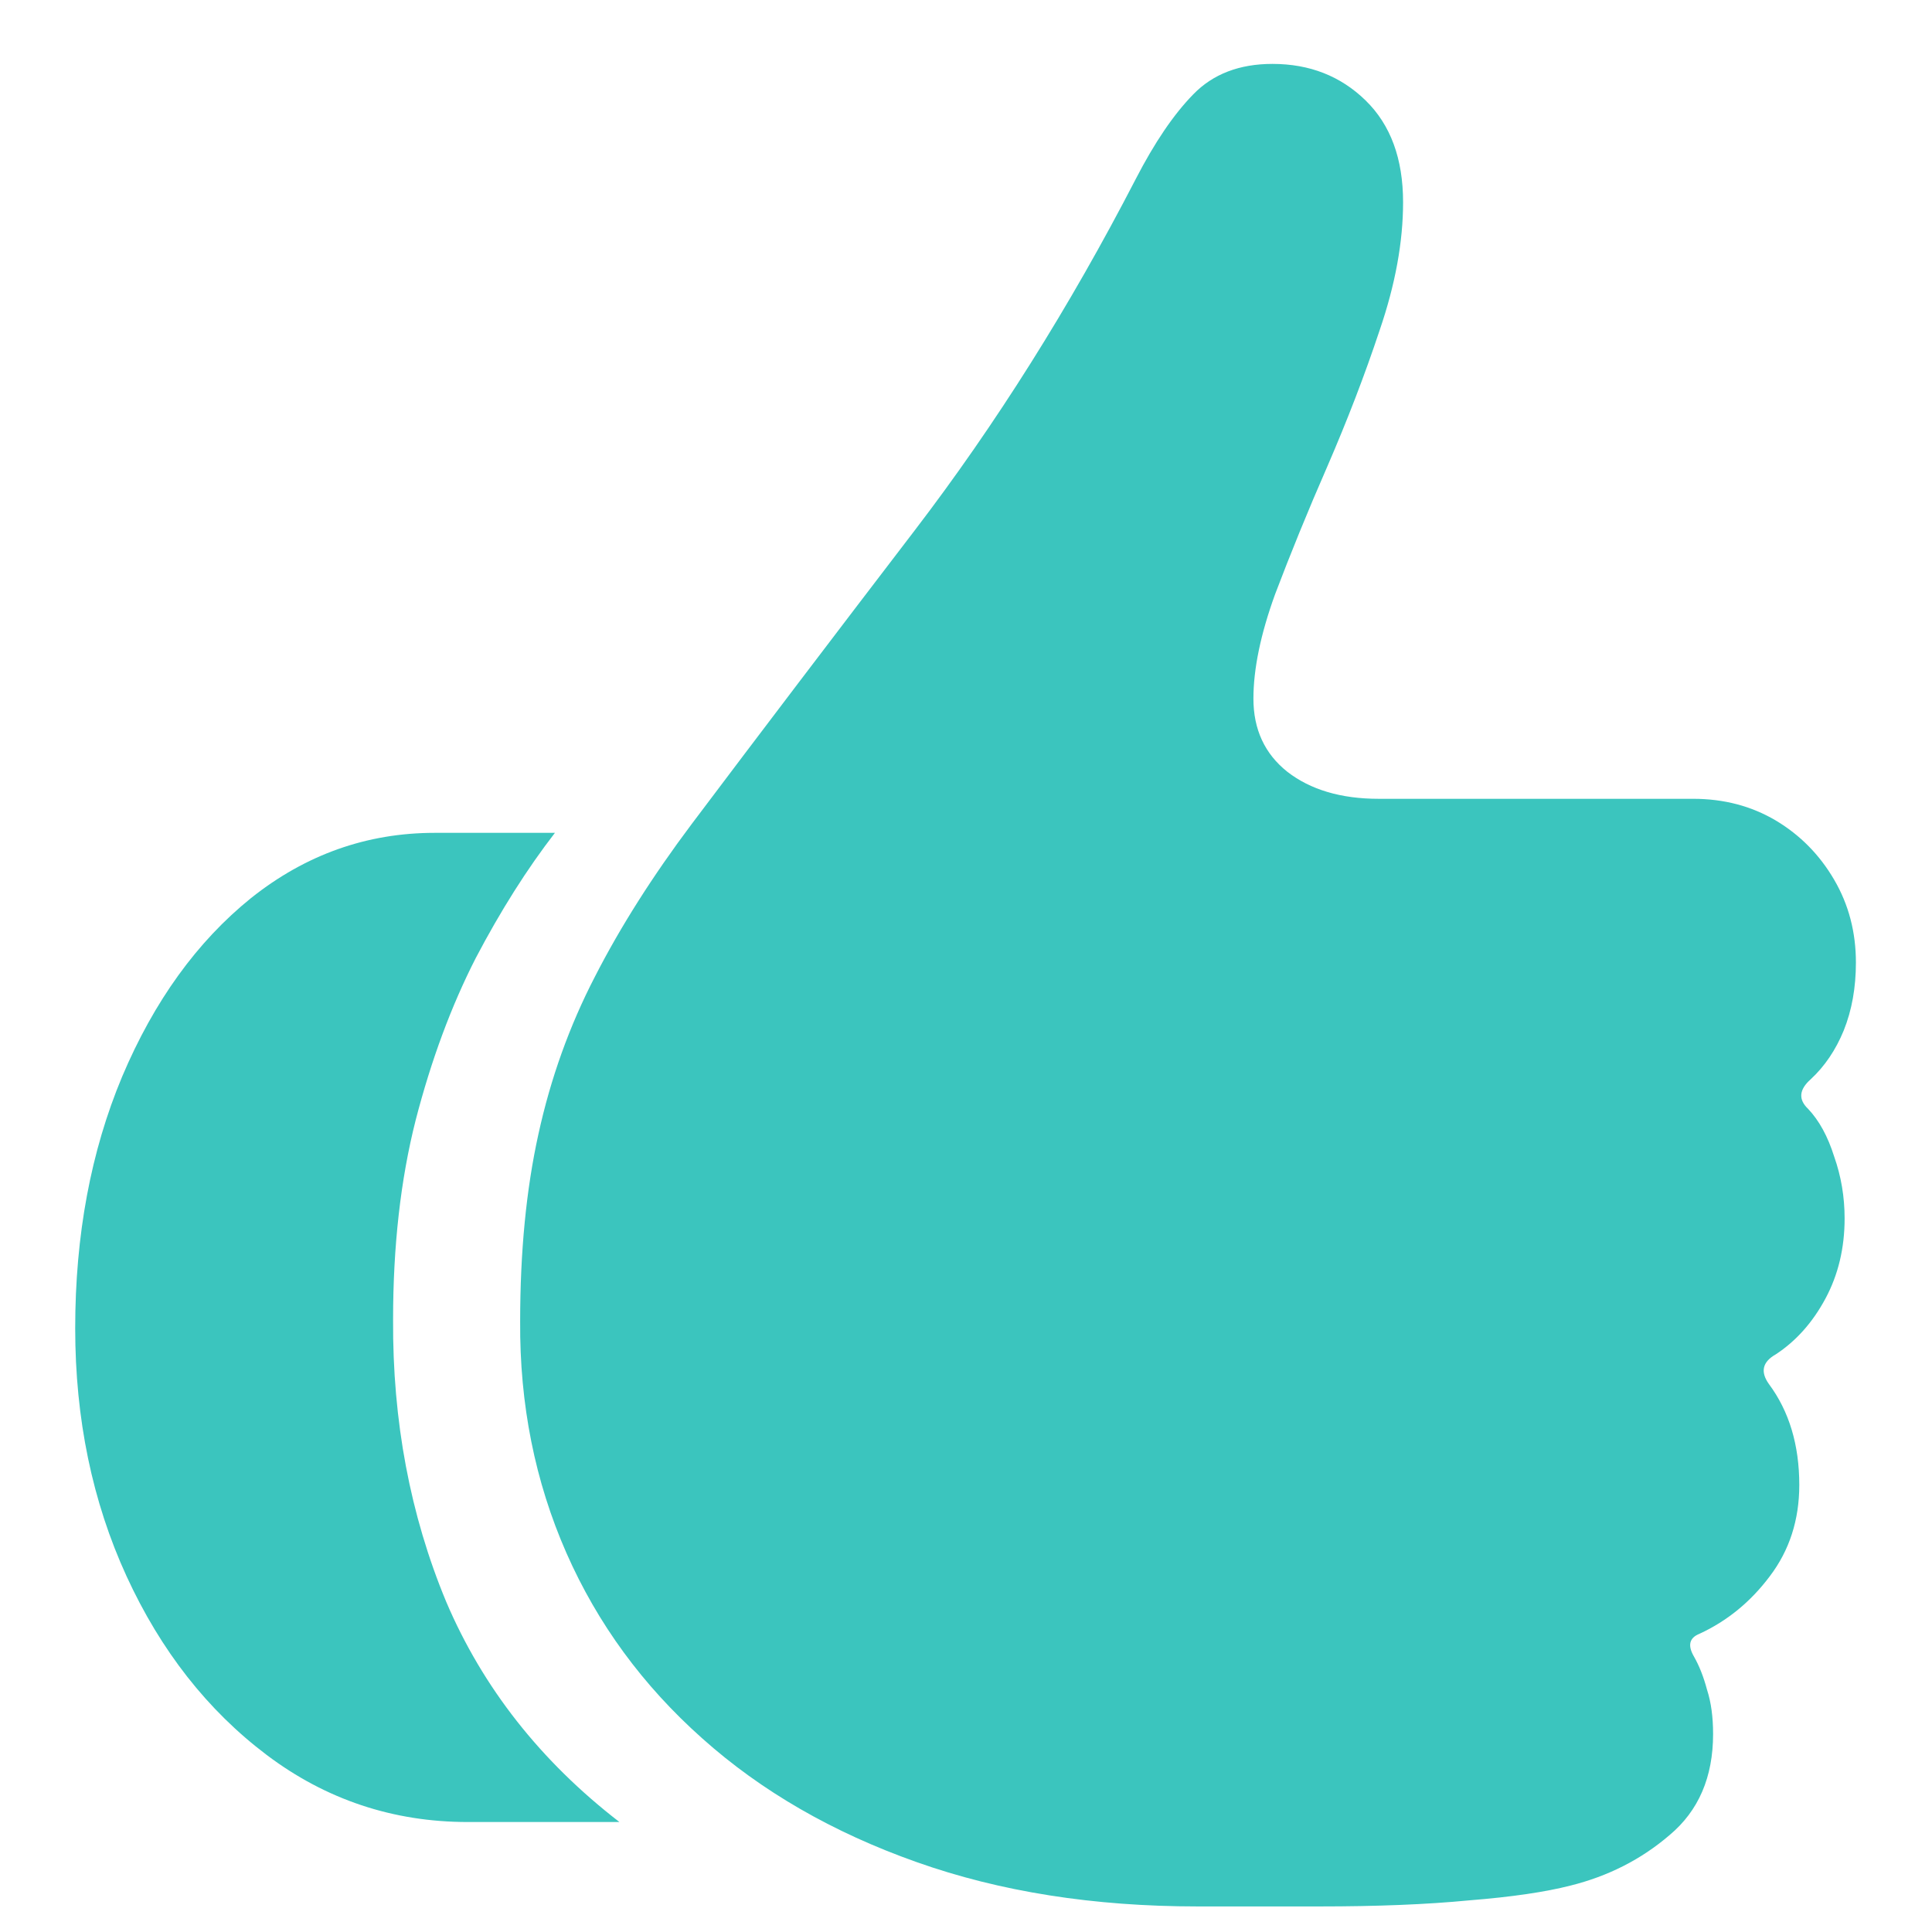 <svg width="13" height="13" viewBox="0 0 13 13" fill="none" xmlns="http://www.w3.org/2000/svg">
<path d="M0.506 8.938C0.506 8.312 0.611 7.748 0.822 7.244C1.037 6.736 1.326 6.336 1.689 6.043C2.057 5.75 2.469 5.604 2.926 5.604H3.734C3.547 5.846 3.369 6.127 3.201 6.447C3.037 6.768 2.902 7.131 2.797 7.537C2.695 7.939 2.645 8.387 2.645 8.879C2.641 9.562 2.76 10.195 3.002 10.777C3.248 11.355 3.637 11.85 4.168 12.26H3.148C2.645 12.26 2.193 12.109 1.795 11.809C1.396 11.508 1.082 11.107 0.852 10.607C0.621 10.104 0.506 9.547 0.506 8.938ZM3.5 8.891C3.5 8.422 3.541 8.002 3.623 7.631C3.705 7.256 3.832 6.902 4.004 6.57C4.176 6.234 4.393 5.893 4.654 5.545C5.107 4.943 5.607 4.285 6.154 3.57C6.701 2.855 7.197 2.066 7.643 1.203C7.768 0.961 7.896 0.771 8.029 0.635C8.162 0.498 8.34 0.43 8.562 0.43C8.812 0.43 9.021 0.512 9.189 0.676C9.357 0.84 9.441 1.068 9.441 1.361C9.441 1.627 9.389 1.914 9.283 2.223C9.182 2.527 9.064 2.832 8.932 3.137C8.799 3.441 8.682 3.729 8.58 3.998C8.482 4.268 8.434 4.502 8.434 4.701C8.434 4.908 8.51 5.072 8.662 5.193C8.818 5.314 9.023 5.375 9.277 5.375H11.393C11.6 5.375 11.785 5.424 11.949 5.521C12.113 5.619 12.244 5.752 12.342 5.92C12.44 6.088 12.488 6.273 12.488 6.477C12.488 6.645 12.461 6.797 12.406 6.934C12.352 7.066 12.277 7.176 12.184 7.262C12.105 7.332 12.1 7.398 12.166 7.461C12.24 7.539 12.299 7.646 12.342 7.783C12.389 7.916 12.412 8.055 12.412 8.199C12.412 8.398 12.369 8.578 12.283 8.738C12.197 8.898 12.086 9.023 11.949 9.113C11.859 9.164 11.844 9.23 11.902 9.312C12.039 9.496 12.107 9.723 12.107 9.992C12.107 10.227 12.041 10.432 11.908 10.607C11.779 10.779 11.621 10.908 11.434 10.994C11.367 11.021 11.355 11.072 11.398 11.146C11.434 11.209 11.463 11.283 11.486 11.369C11.514 11.455 11.527 11.555 11.527 11.668C11.527 11.957 11.43 12.184 11.234 12.348C11.043 12.512 10.82 12.625 10.566 12.688C10.402 12.73 10.176 12.764 9.887 12.787C9.598 12.815 9.262 12.828 8.879 12.828H8.059C7.359 12.828 6.729 12.729 6.166 12.529C5.604 12.33 5.123 12.053 4.725 11.697C4.326 11.342 4.021 10.926 3.811 10.449C3.6 9.969 3.496 9.449 3.5 8.891Z" fill="#3BC5BE"/>
</svg>
